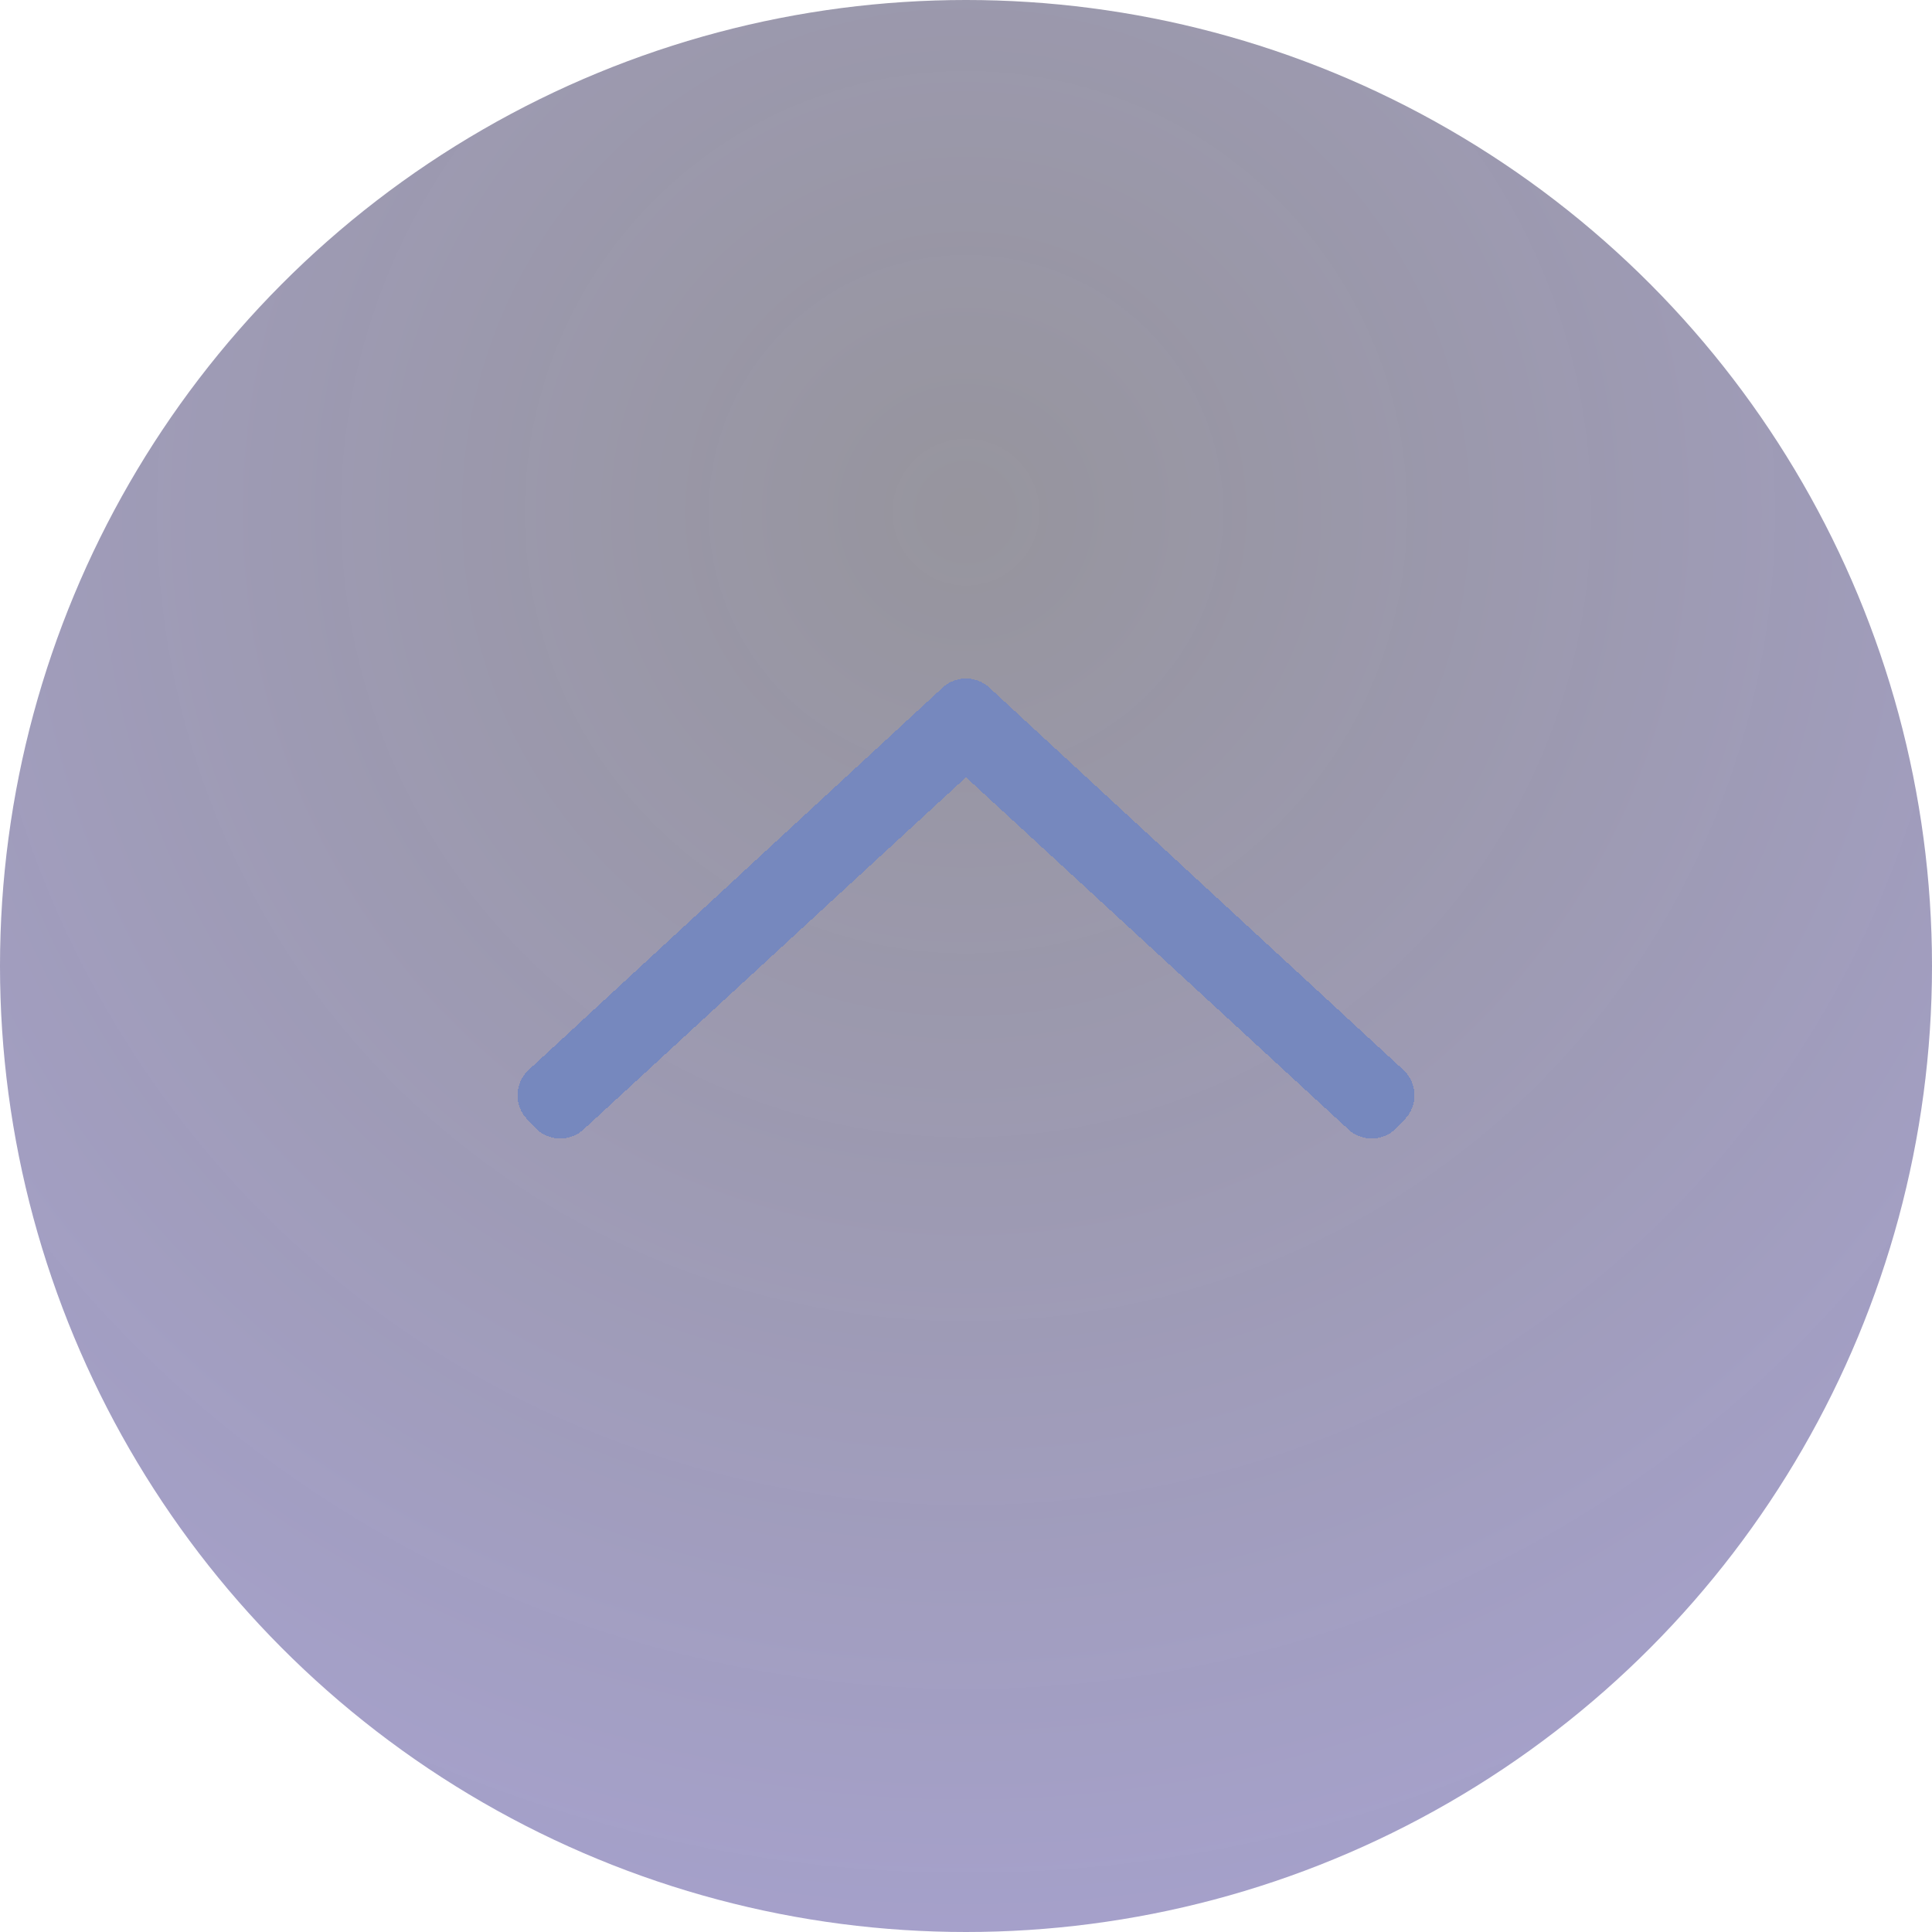 <svg width="84" height="84" viewBox="0 0 84 84" fill="none" xmlns="http://www.w3.org/2000/svg">
<circle cx="42" cy="42" r="42" fill="url(#paint0_radial_217_2)"/>
<g filter="url(#filter0_d_217_2)">
<path d="M42 31L24 47.622L24.36 48L42 31.756L59.64 48L60 47.622L42 31Z" stroke="#7688BE" stroke-width="3" stroke-linejoin="round" shape-rendering="crispEdges"/>
</g>
<defs>
<filter id="filter0_d_217_2" x="19.5" y="26.5" width="45" height="26" filterUnits="userSpaceOnUse" color-interpolation-filters="sRGB">
<feFlood flood-opacity="0" result="BackgroundImageFix"/>
<feColorMatrix in="SourceAlpha" type="matrix" values="0 0 0 0 0 0 0 0 0 0 0 0 0 0 0 0 0 0 127 0" result="hardAlpha"/>
<feOffset/>
<feGaussianBlur stdDeviation="1.5"/>
<feComposite in2="hardAlpha" operator="out"/>
<feColorMatrix type="matrix" values="0 0 0 0 0.463 0 0 0 0 0.533 0 0 0 0 0.745 0 0 0 1 0"/>
<feBlend mode="normal" in2="BackgroundImageFix" result="effect1_dropShadow_217_2"/>
<feBlend mode="normal" in="SourceGraphic" in2="effect1_dropShadow_217_2" result="shape"/>
</filter>
<radialGradient id="paint0_radial_217_2" cx="0" cy="0" r="1" gradientUnits="userSpaceOnUse" gradientTransform="translate(42 22) rotate(-90) scale(62 61.359)">
<stop stop-color="#060217" stop-opacity="0.42"/>
<stop offset="1" stop-color="#372D89" stop-opacity="0.45"/>
</radialGradient>
</defs>
</svg>
